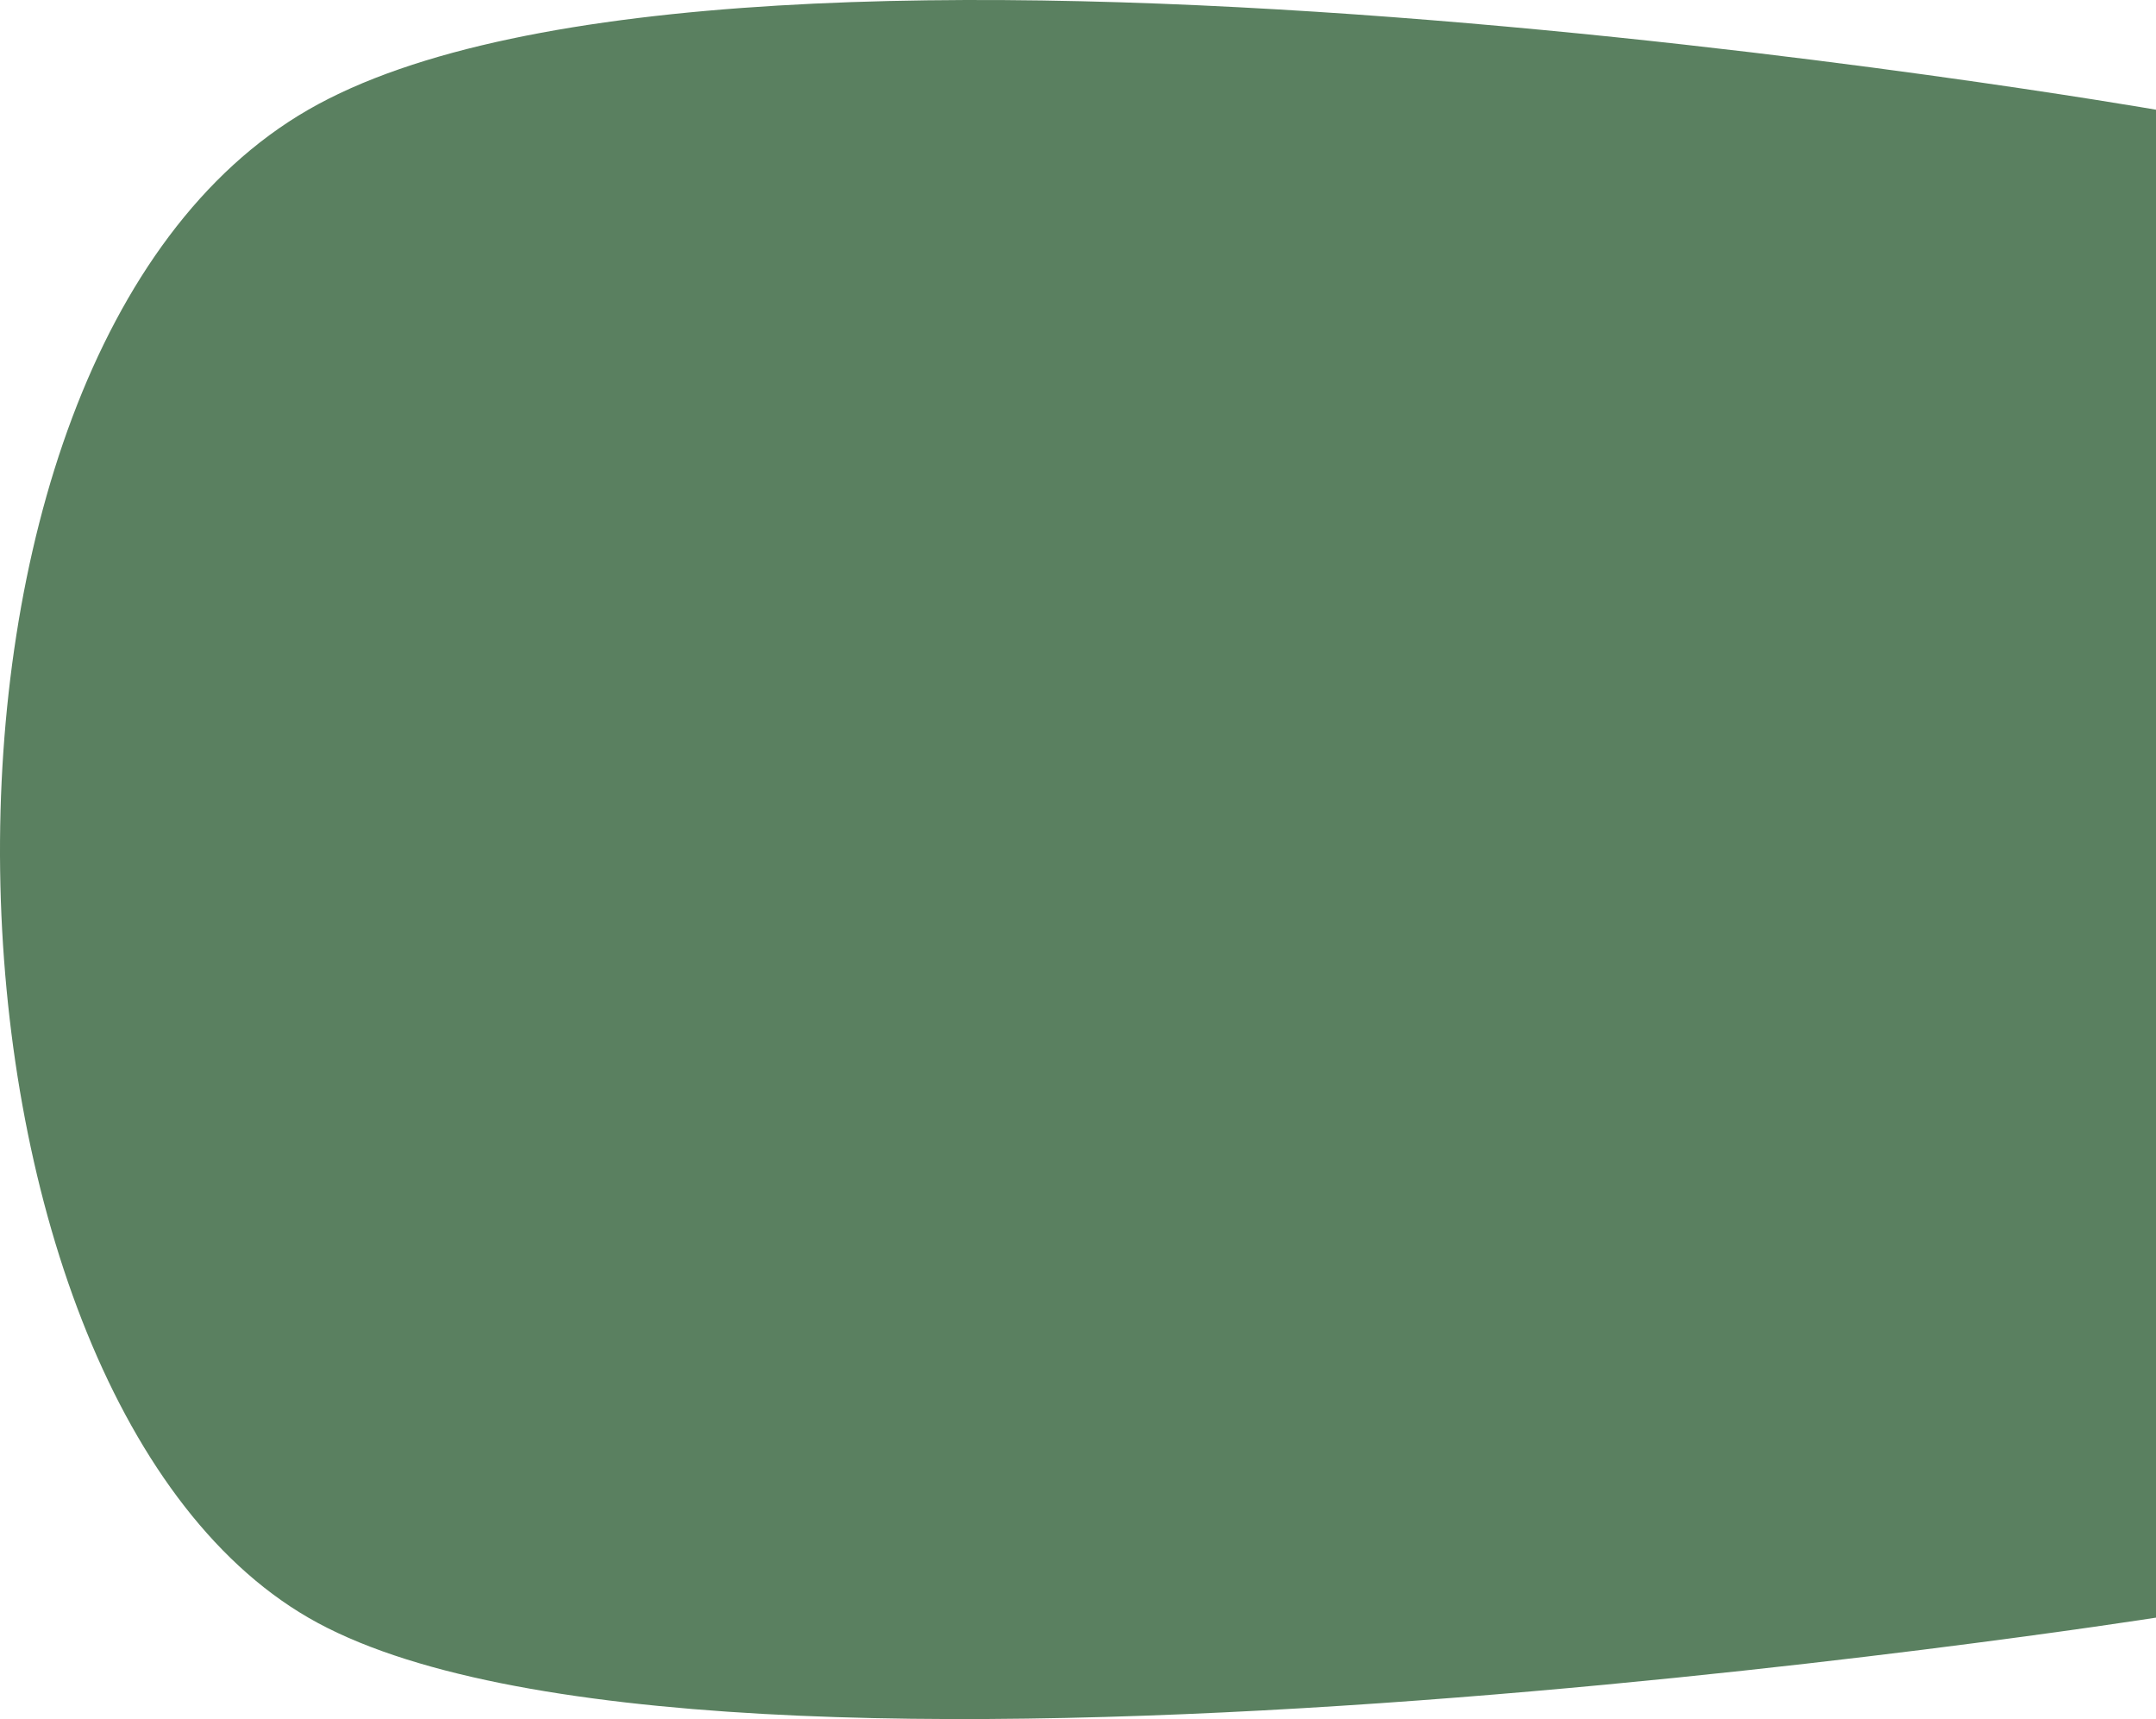 <svg width="1662" height="1325" viewBox="0 0 1662 1325" fill="none" xmlns="http://www.w3.org/2000/svg">
<path d="M237.661 1246.82C541.02 1422.73 1662 1246.82 1662 1246.82V84.571C1662 84.571 567.781 -105.714 237.661 84.571C-92.459 274.857 -65.699 1070.91 237.661 1246.82Z" fill="#5A8060"/>
</svg>
